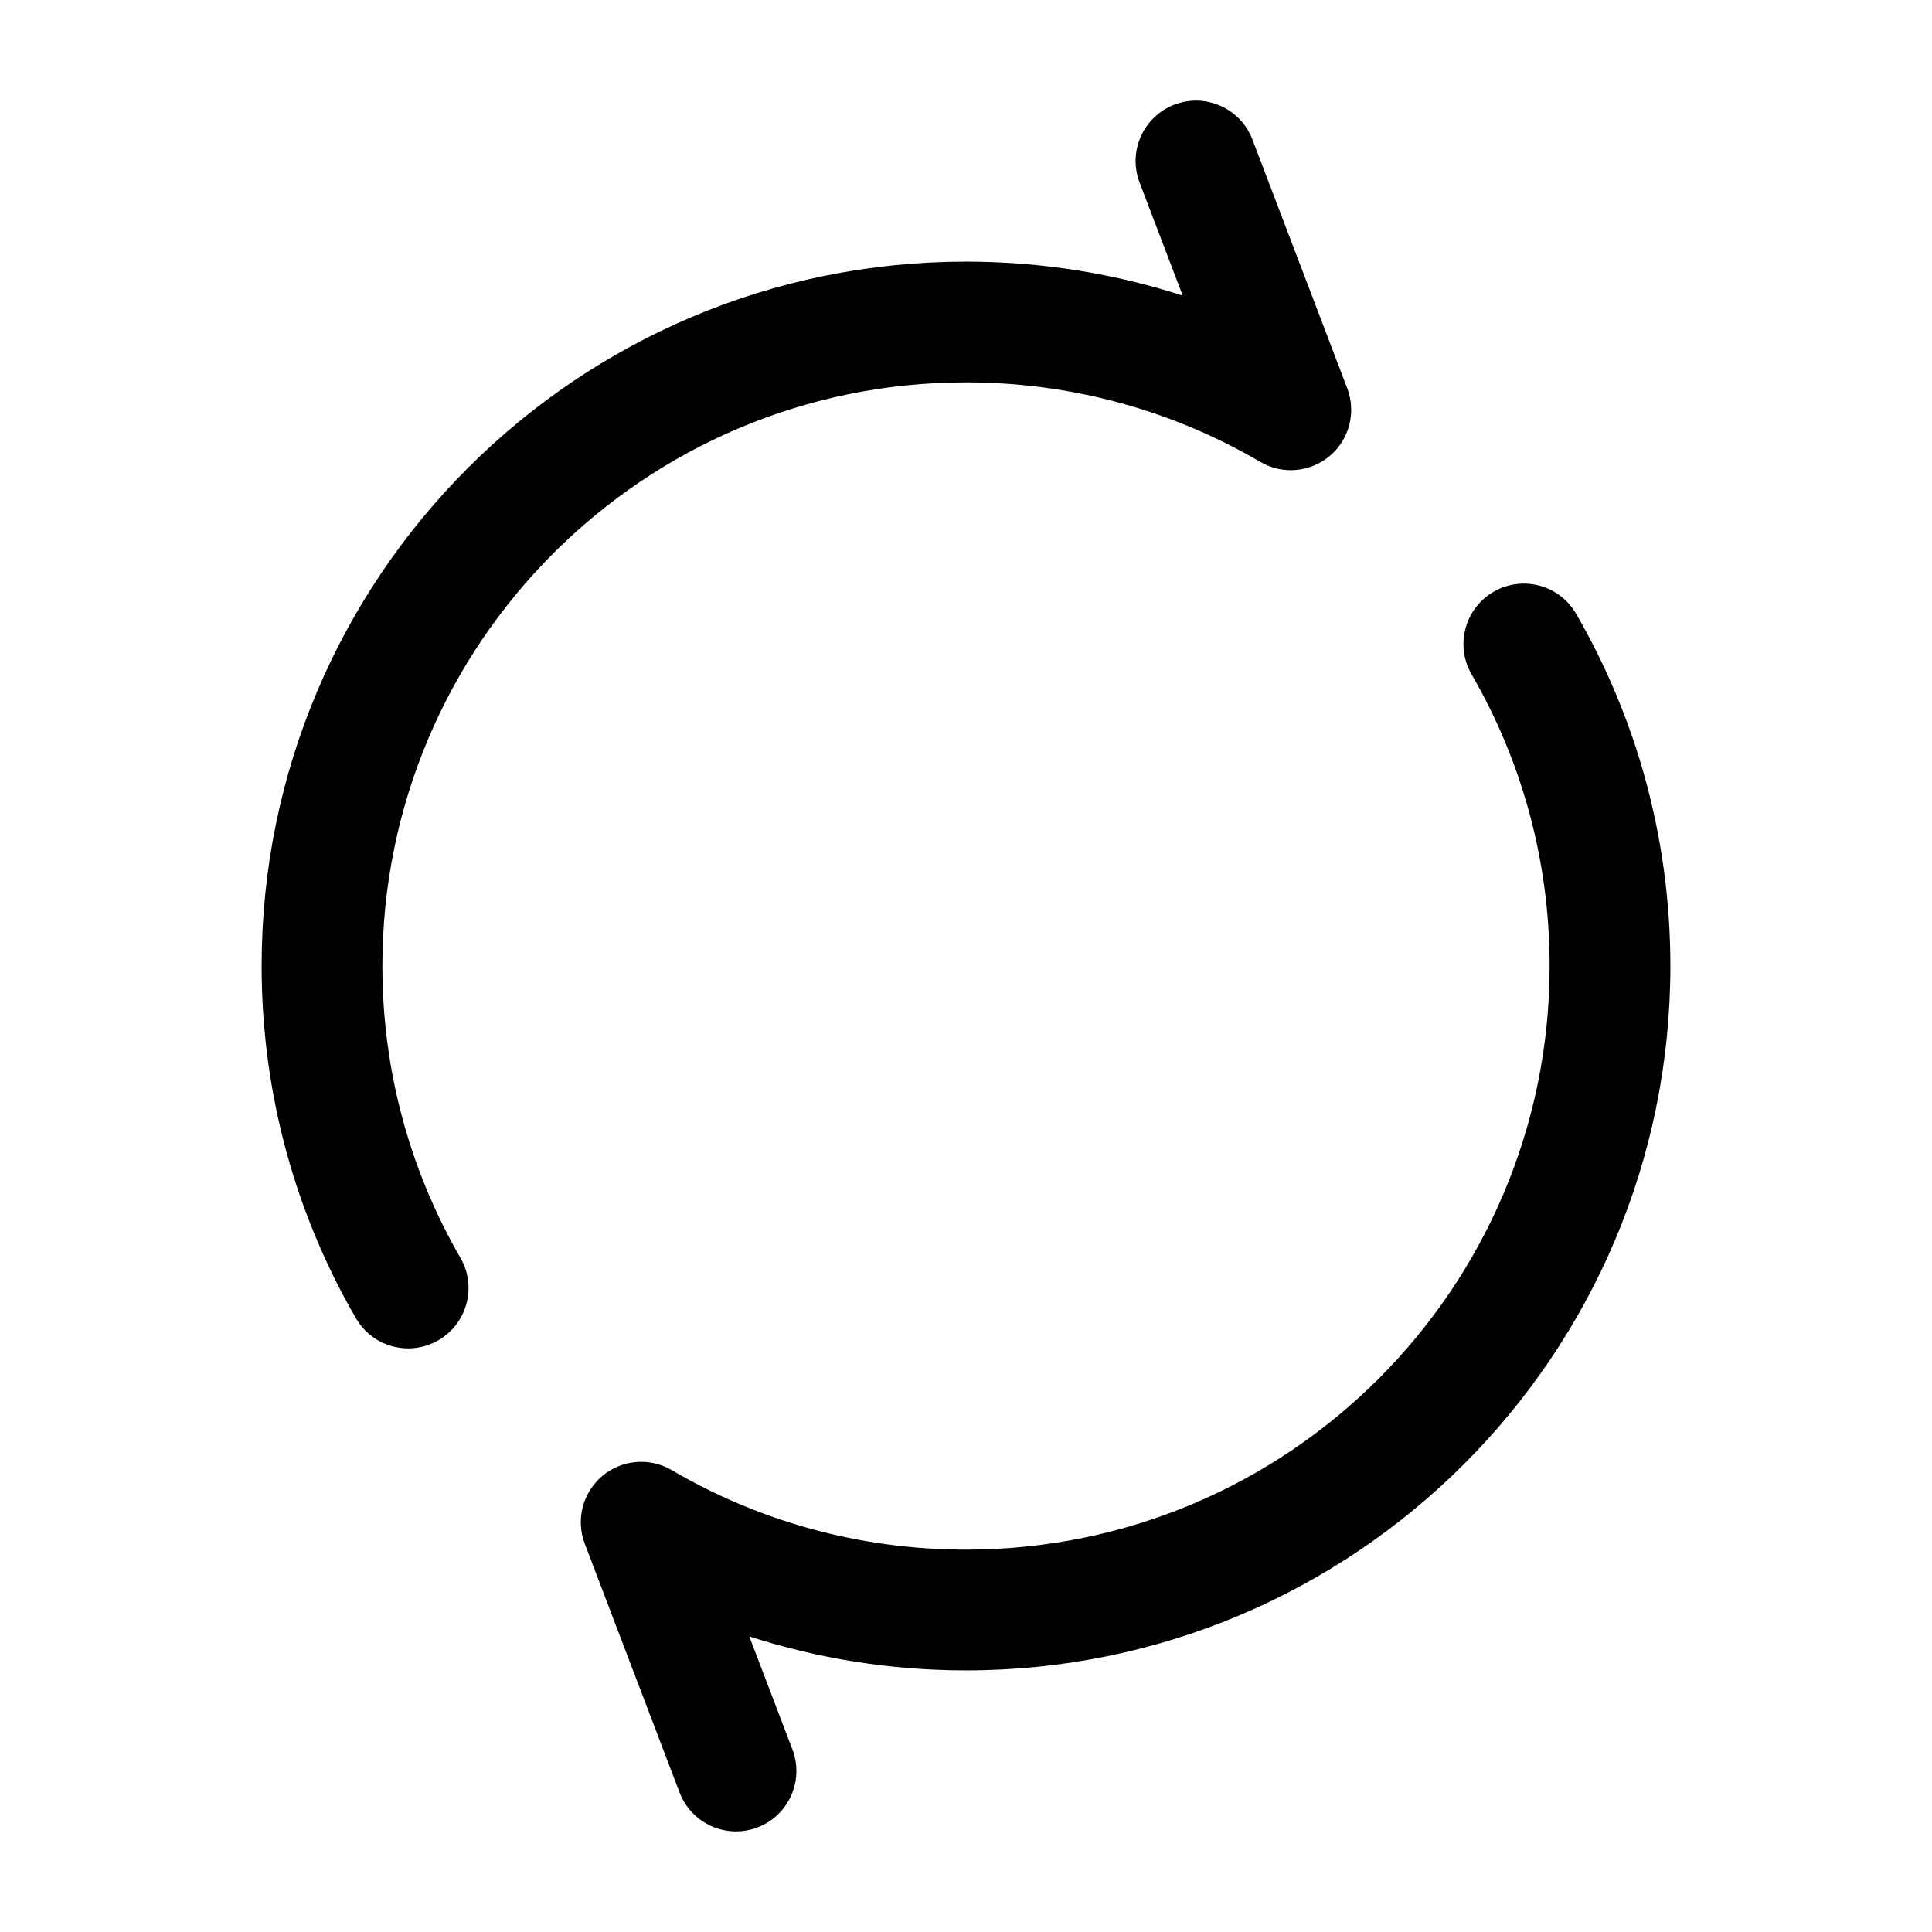 <svg width="24" height="24" viewBox="0 0 24 24" fill="none" xmlns="http://www.w3.org/2000/svg">
  <path fill-rule="evenodd" clip-rule="evenodd" d="M14.59 1.299C14.977 1.152 15.41 1.346 15.558 1.733L16.736 4.824C16.849 5.121 16.763 5.457 16.52 5.663C16.277 5.869 15.931 5.899 15.656 5.738C14.584 5.11 13.335 4.75 12 4.75C7.996 4.75 4.75 7.996 4.75 12C4.75 13.322 5.103 14.559 5.719 15.624C5.927 15.983 5.804 16.442 5.446 16.649C5.087 16.857 4.628 16.734 4.421 16.375C3.676 15.088 3.25 13.592 3.25 12C3.25 7.167 7.168 3.25 12 3.25C12.939 3.25 13.843 3.398 14.692 3.672L14.156 2.267C14.009 1.88 14.203 1.447 14.59 1.299ZM18.554 7.351C18.913 7.143 19.372 7.266 19.579 7.624C20.324 8.912 20.75 10.407 20.75 12C20.75 16.832 16.832 20.75 12 20.75C11.061 20.75 10.157 20.602 9.308 20.328L9.844 21.733C9.991 22.12 9.797 22.553 9.41 22.701C9.023 22.848 8.59 22.654 8.442 22.267L7.264 19.176C7.151 18.879 7.237 18.543 7.48 18.337C7.723 18.131 8.069 18.101 8.344 18.262C9.416 18.89 10.665 19.25 12 19.25C16.004 19.25 19.25 16.004 19.25 12C19.25 10.678 18.897 9.441 18.28 8.376C18.073 8.017 18.196 7.558 18.554 7.351Z" fill="currentColor"/>
</svg>
